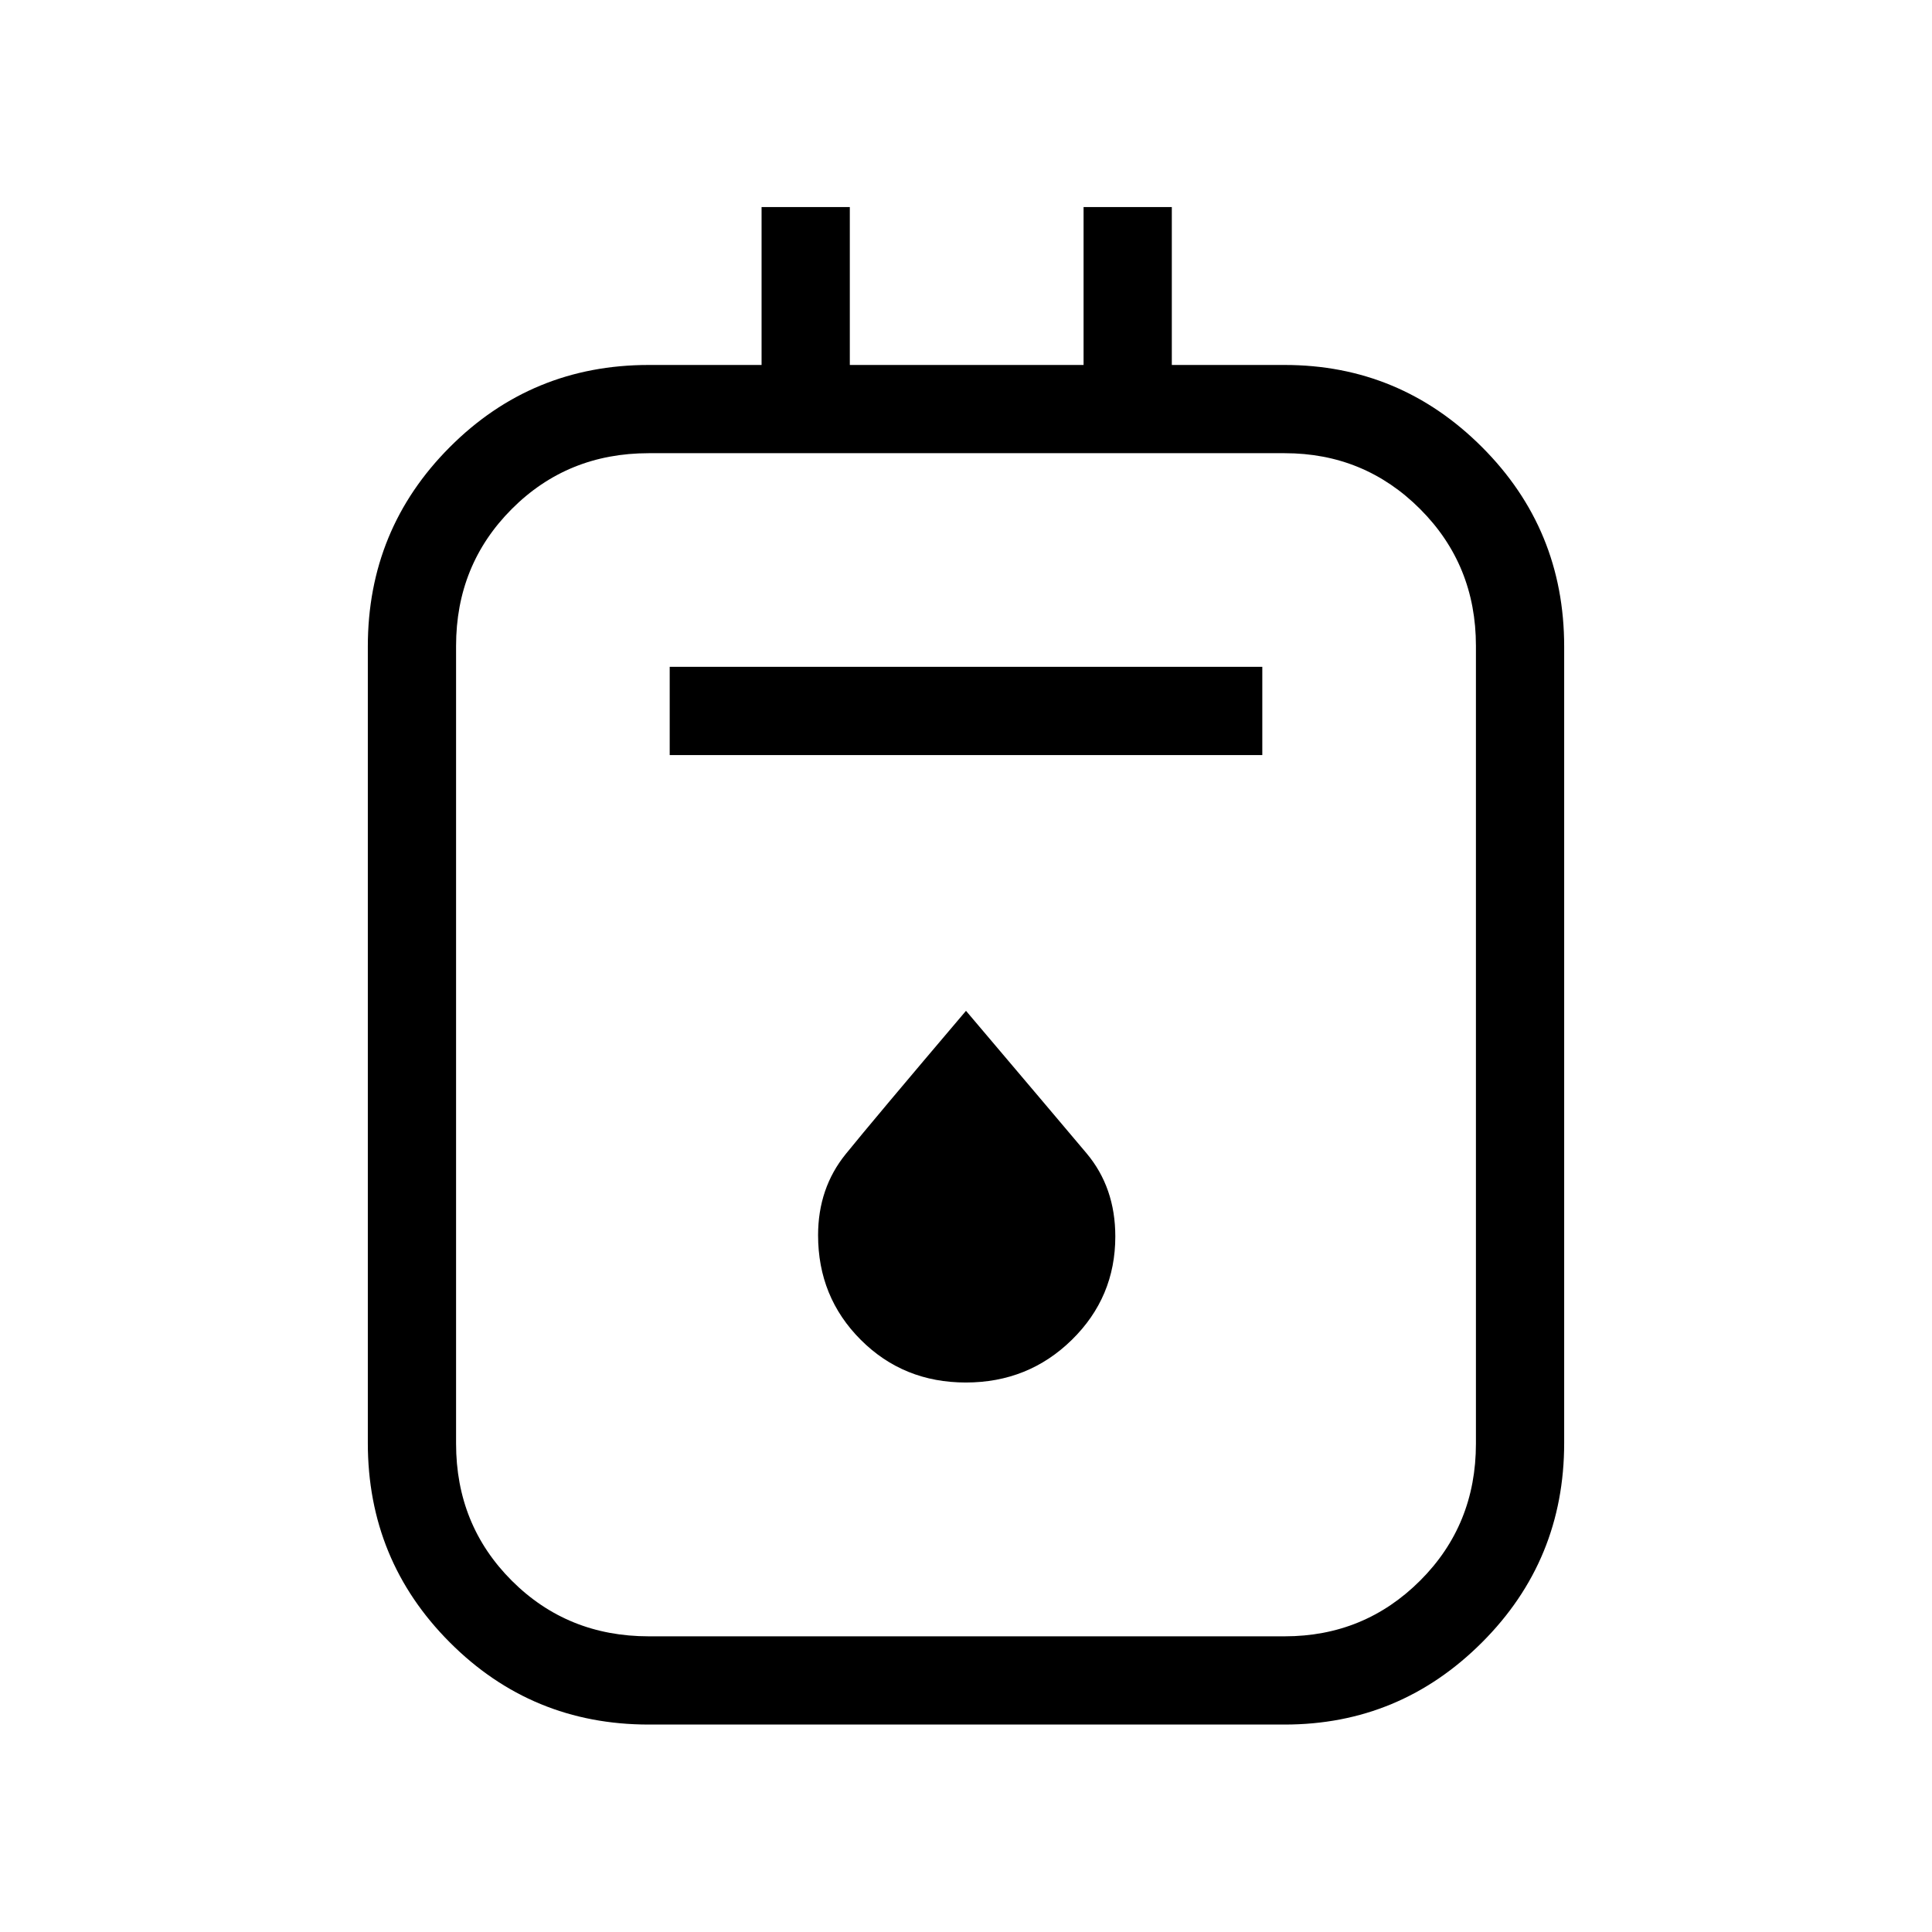 <svg xmlns="http://www.w3.org/2000/svg" height="48" viewBox="0 -960 960 960" width="48"><path d="M322.35-103.08q-58.11 0-98.84-40.82-40.74-40.81-40.74-99.09v-395.75q0-58.28 40.74-99.1 40.73-40.81 98.84-40.81h56.07v-78.46h43.85v78.46h116.15v-78.46h43.85v78.46h56.08q57.25 0 98.06 40.81 40.82 40.82 40.82 99.1v395.75q0 58.28-40.82 99.09-40.81 40.82-98.06 40.82h-316Zm0-43.84h316q39.57 0 67.3-27.67 27.73-27.67 27.73-68.06v-396.43q0-40.24-27.73-67.98-27.73-27.75-67.3-27.75h-316q-40.4 0-68.07 27.75-27.66 27.74-27.66 67.98v396.43q0 40.39 27.66 68.06 27.67 27.67 68.07 27.67Zm10.42-437.89h294.46v-43.84H332.77v43.84Zm147.16 311.77q31.03 0 52.65-21.19 21.61-21.18 21.61-51.37 0-24.34-14.32-41.37Q525.54-404 480-457.73q-46.05 54.24-59.78 71.2-13.72 16.96-13.72 40.32 0 30.73 21.2 51.95 21.21 21.22 52.23 21.22ZM226.62-734.81v587.89-587.89Z"/></svg>